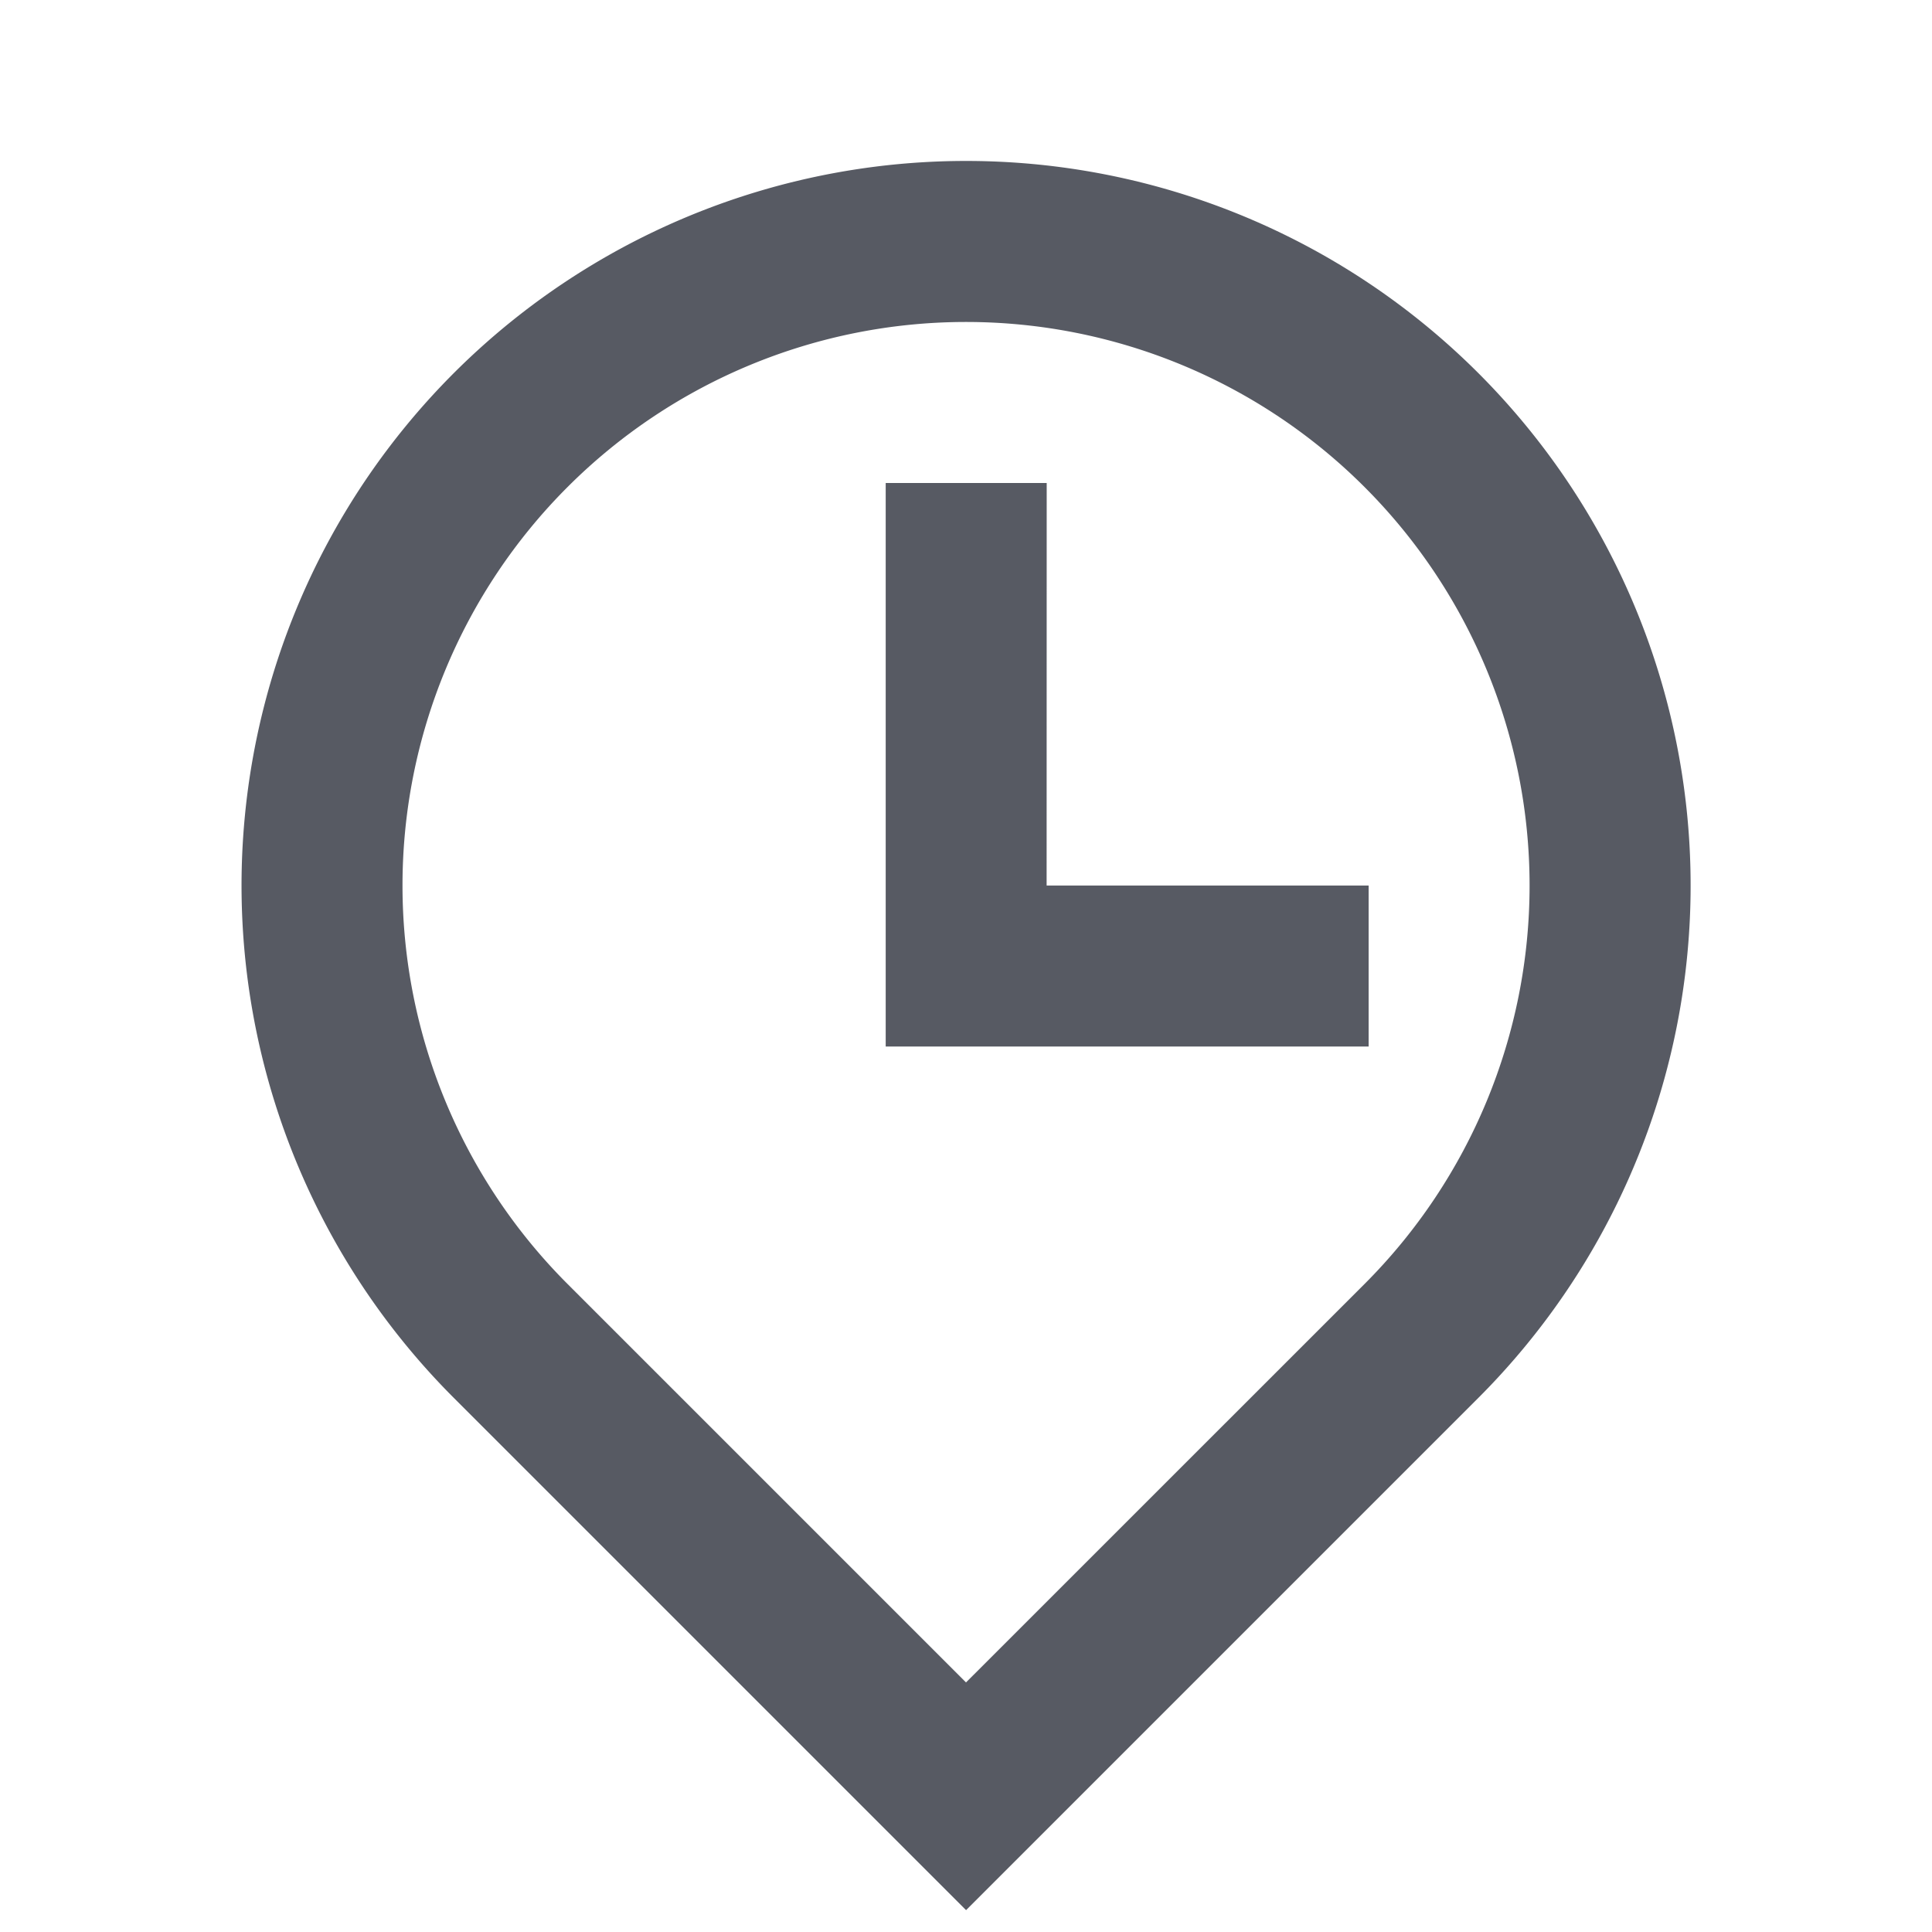 <svg id="Group_6692" data-name="Group 6692" xmlns="http://www.w3.org/2000/svg" width="23.604" height="23.604" viewBox="0 0 23.604 23.604">
  <path id="Path_1078" data-name="Path 1078" d="M0,0H23.6V23.6H0Z" fill="none"/>
  <path id="Path_1079" data-name="Path 1079" d="M16.72,15.72a6.885,6.885,0,1,0-9.737,0l4.868,4.868Zm-4.868,7.65L5.593,17.111a8.852,8.852,0,1,1,12.518,0Zm.984-12.518h3.934v1.967h-5.9V5.934h1.967Z" transform="translate(-0.049 -0.033)" fill="#575a63"/>
</svg>
